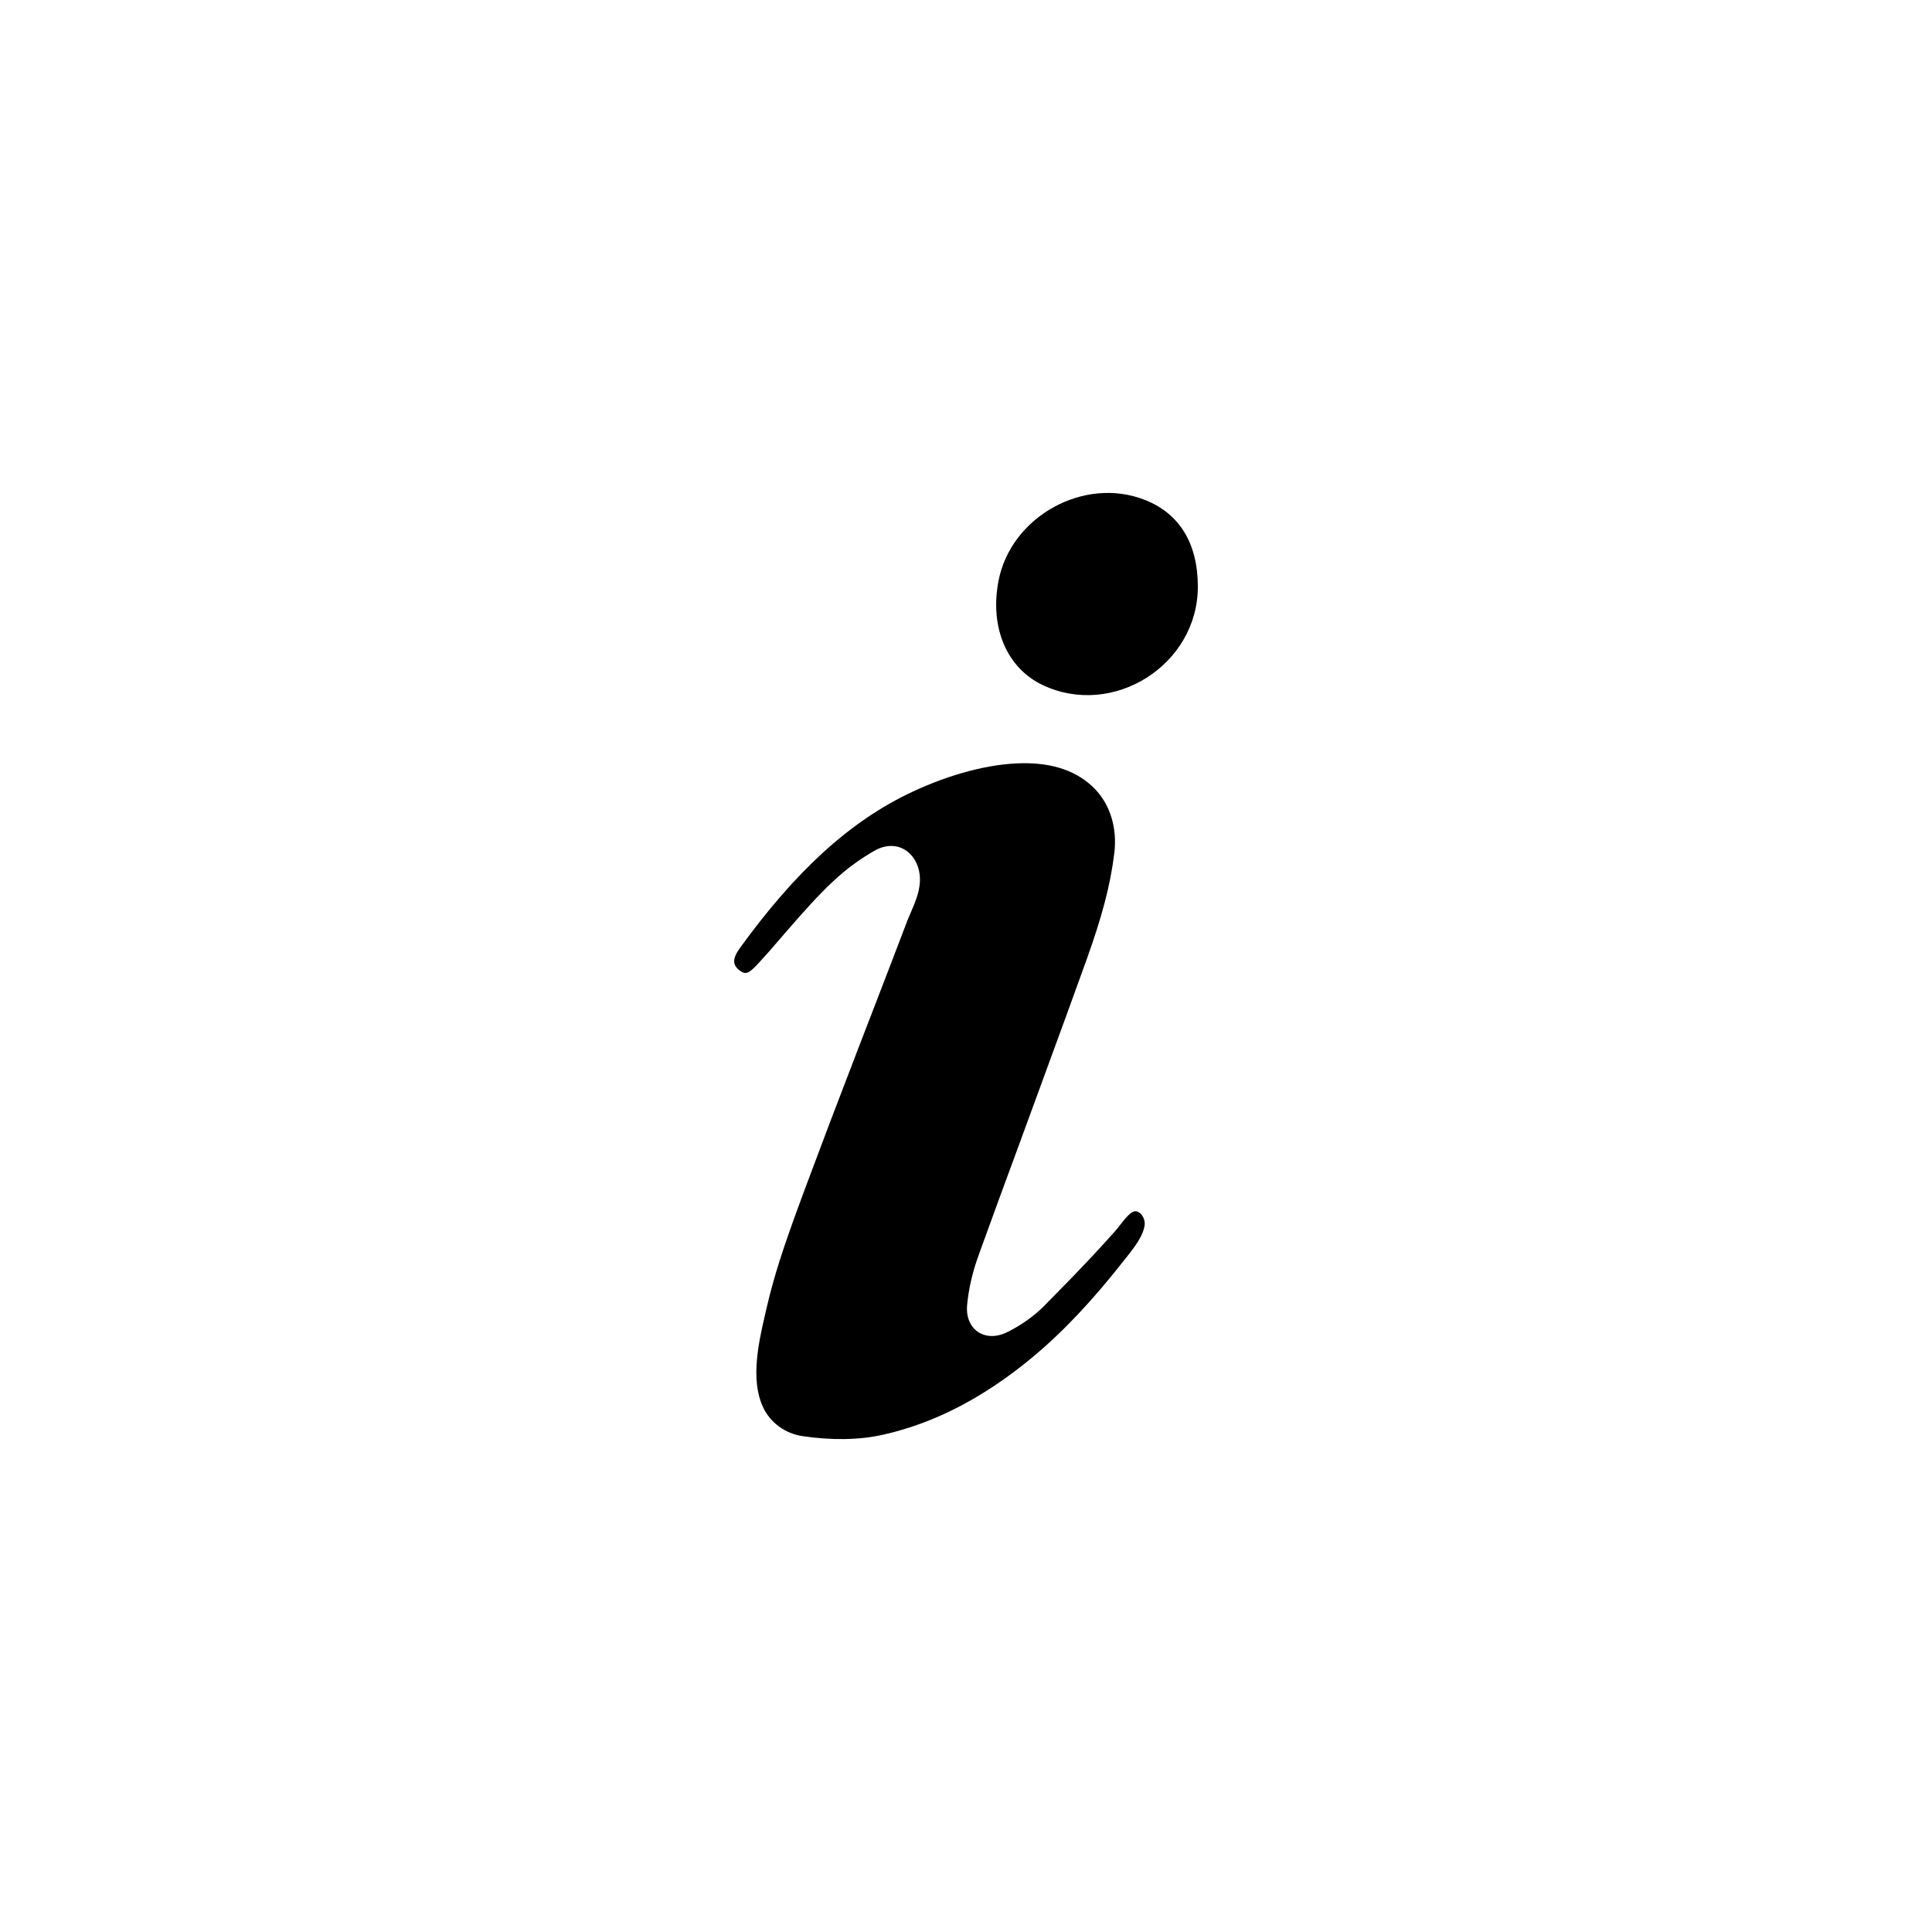 <svg viewBox="0 0 25 25">
<path fill-rule="evenodd" clip-rule="evenodd" d="M11.812 10.243C10.985 10.628 10.281 11.293 9.577 12.264C9.477 12.403 9.473 12.487 9.576 12.561C9.648 12.614 9.69 12.597 9.796 12.484C9.81 12.469 9.81 12.469 9.825 12.453C9.916 12.355 9.989 12.271 10.146 12.088C10.666 11.485 10.919 11.237 11.313 11.01C11.654 10.814 11.954 11.102 11.897 11.472C11.881 11.575 11.853 11.652 11.782 11.816C11.754 11.882 11.742 11.91 11.729 11.945C11.601 12.282 11.493 12.562 11.267 13.149L11.256 13.177C11.188 13.354 11.188 13.354 11.119 13.532C10.823 14.301 10.644 14.773 10.458 15.272L10.447 15.301C10.414 15.39 10.381 15.479 10.348 15.568C10.136 16.144 10.014 16.518 9.922 16.916C9.908 16.978 9.908 16.978 9.893 17.041C9.841 17.267 9.813 17.412 9.798 17.561C9.771 17.819 9.792 18.03 9.873 18.207C9.965 18.408 10.162 18.552 10.387 18.584C10.761 18.639 11.123 18.635 11.432 18.564C11.606 18.525 11.779 18.473 11.948 18.409C12.437 18.225 12.909 17.938 13.366 17.558C13.765 17.225 14.144 16.82 14.54 16.315C14.575 16.272 14.575 16.272 14.609 16.228C14.729 16.075 14.787 15.976 14.809 15.871C14.833 15.758 14.737 15.642 14.66 15.681C14.622 15.7 14.583 15.739 14.522 15.816C14.479 15.871 14.455 15.901 14.432 15.928C14.338 16.034 14.238 16.143 14.131 16.258C13.953 16.448 13.773 16.634 13.512 16.898C13.379 17.032 13.211 17.15 13.031 17.239C12.743 17.38 12.483 17.202 12.515 16.883C12.535 16.672 12.586 16.454 12.663 16.243C12.829 15.783 12.966 15.41 13.268 14.59C13.398 14.234 13.455 14.08 13.525 13.888C13.735 13.318 13.902 12.858 14.061 12.416C14.257 11.868 14.368 11.461 14.419 11.04C14.458 10.722 14.37 10.418 14.168 10.209C13.944 9.978 13.627 9.871 13.231 9.876C12.793 9.881 12.282 10.024 11.812 10.243ZM14.81 6.467C14.023 6.16 13.078 6.686 12.92 7.52C12.805 8.124 13.031 8.645 13.491 8.864C14.404 9.297 15.5 8.603 15.5 7.592C15.5 7.029 15.26 6.642 14.81 6.467Z"/>
</svg>
